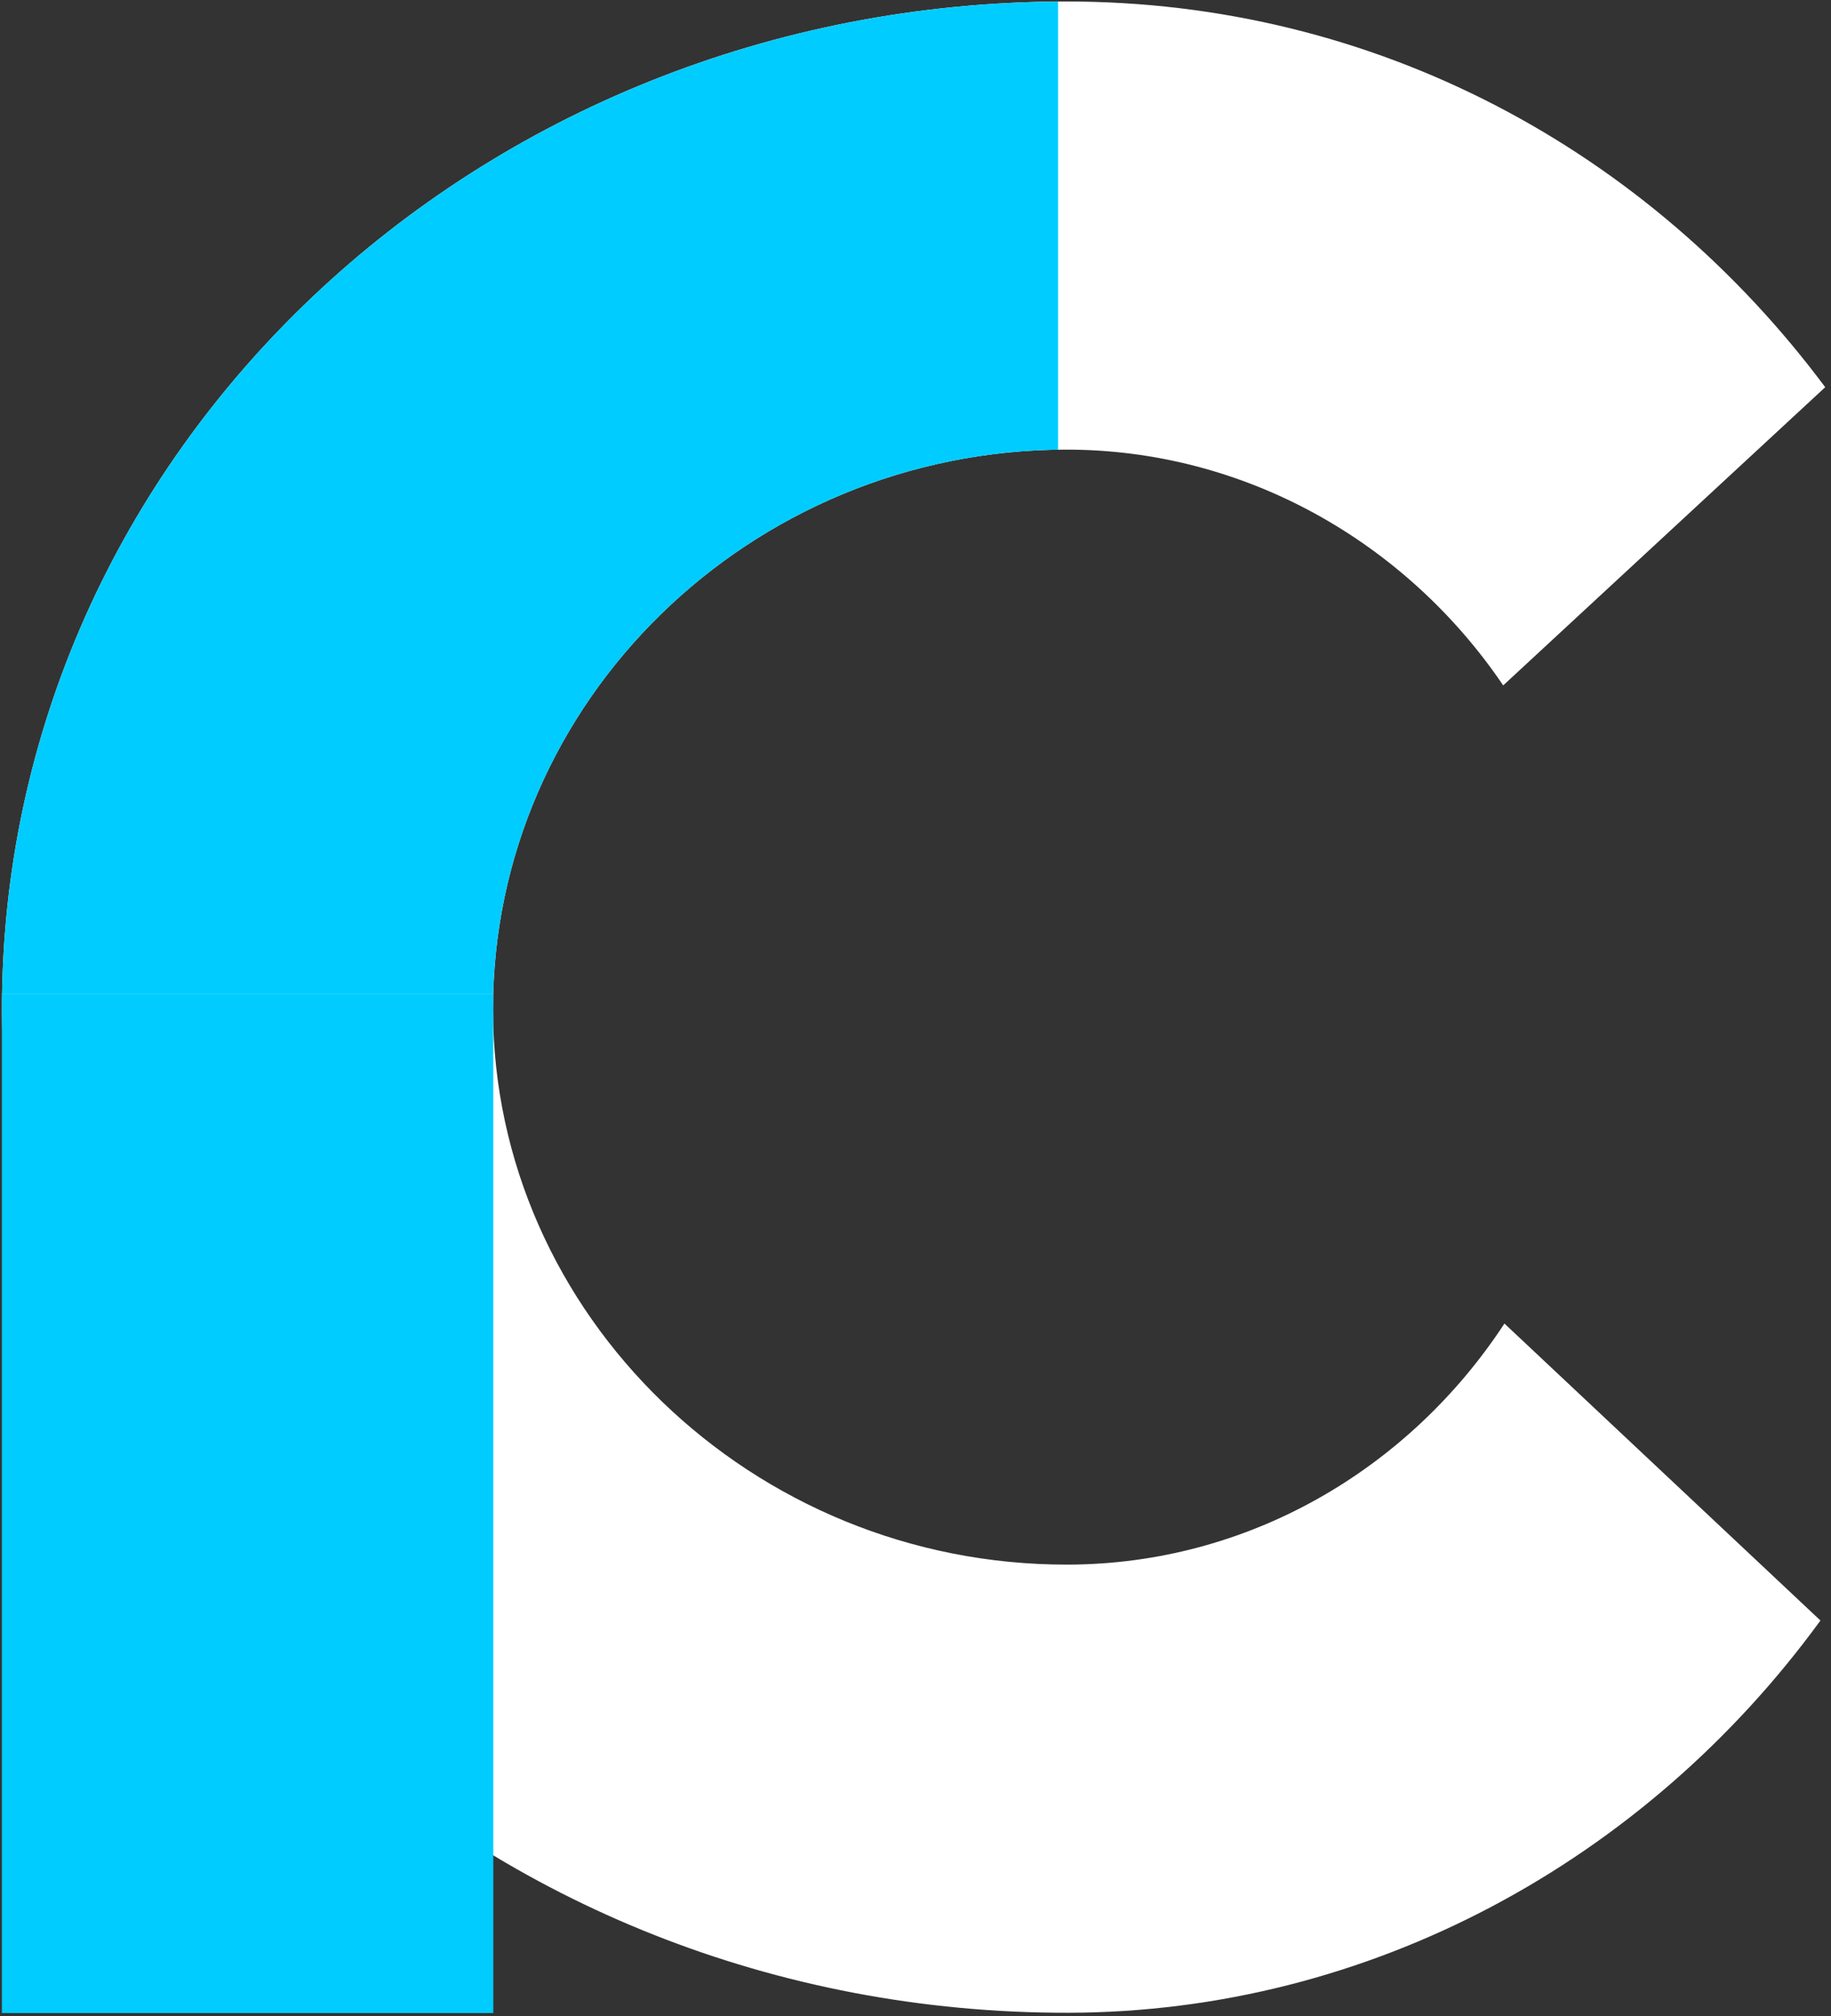 <?xml version="1.0" encoding="UTF-8" standalone="no"?><!DOCTYPE svg PUBLIC "-//W3C//DTD SVG 1.1//EN" "http://www.w3.org/Graphics/SVG/1.1/DTD/svg11.dtd"><svg width="100%" height="100%" viewBox="0 0 406 447" version="1.1" xmlns="http://www.w3.org/2000/svg" xmlns:xlink="http://www.w3.org/1999/xlink" xml:space="preserve" xmlns:serif="http://www.serif.com/" style="fill-rule:evenodd;clip-rule:evenodd;stroke-linejoin:round;stroke-miterlimit:2;"><rect x="0" y="0" width="406" height="447" fill="#333333" stroke="none"/><g><path d="M333.589,293.418c-21.396,32.628 -57.122,53.362 -96.862,53.44c-69.942,0.136 -127.275,-55.389 -127.406,-122.946c-0.133,-68.352 56.984,-124.099 126.926,-124.235c39.74,-0.077 75.545,20.518 97.067,52.268l71.403,-66.107c-39.047,-52.381 -99.516,-85.645 -168.663,-85.51c-130.346,0.253 -235.861,99.808 -235.62,223.795c0.24,123.193 106.14,222.337 236.486,222.084c66.763,-0.13 127.897,-33.63 166.739,-86.957l-70.07,-65.832Z" style="fill:#fff;fill-rule:nonzero;"/><clipPath id="_clip1"><path d="M0.434,220.241l234.18,0l-0,-219.897l-234.196,-0l0.016,219.897Z"/></clipPath><g clip-path="url(#_clip1)"><path d="M333.589,293.418c-21.396,32.628 -57.122,53.362 -96.862,53.44c-69.942,0.136 -127.275,-55.389 -127.406,-122.946c-0.133,-68.352 56.984,-124.099 126.926,-124.235c39.74,-0.077 75.545,20.518 97.067,52.268l71.403,-66.107c-39.047,-52.381 -99.516,-85.645 -168.663,-85.51c-130.346,0.253 -235.861,99.808 -235.62,223.795c0.24,123.193 106.14,222.337 236.486,222.084c66.763,-0.13 127.897,-33.63 166.739,-86.957l-70.07,-65.832Z" style="fill:#0cf;fill-rule:nonzero;"/></g><rect x="0.418" y="220.241" width="108.962" height="226.035" style="fill:#0cf;"/></g></svg>